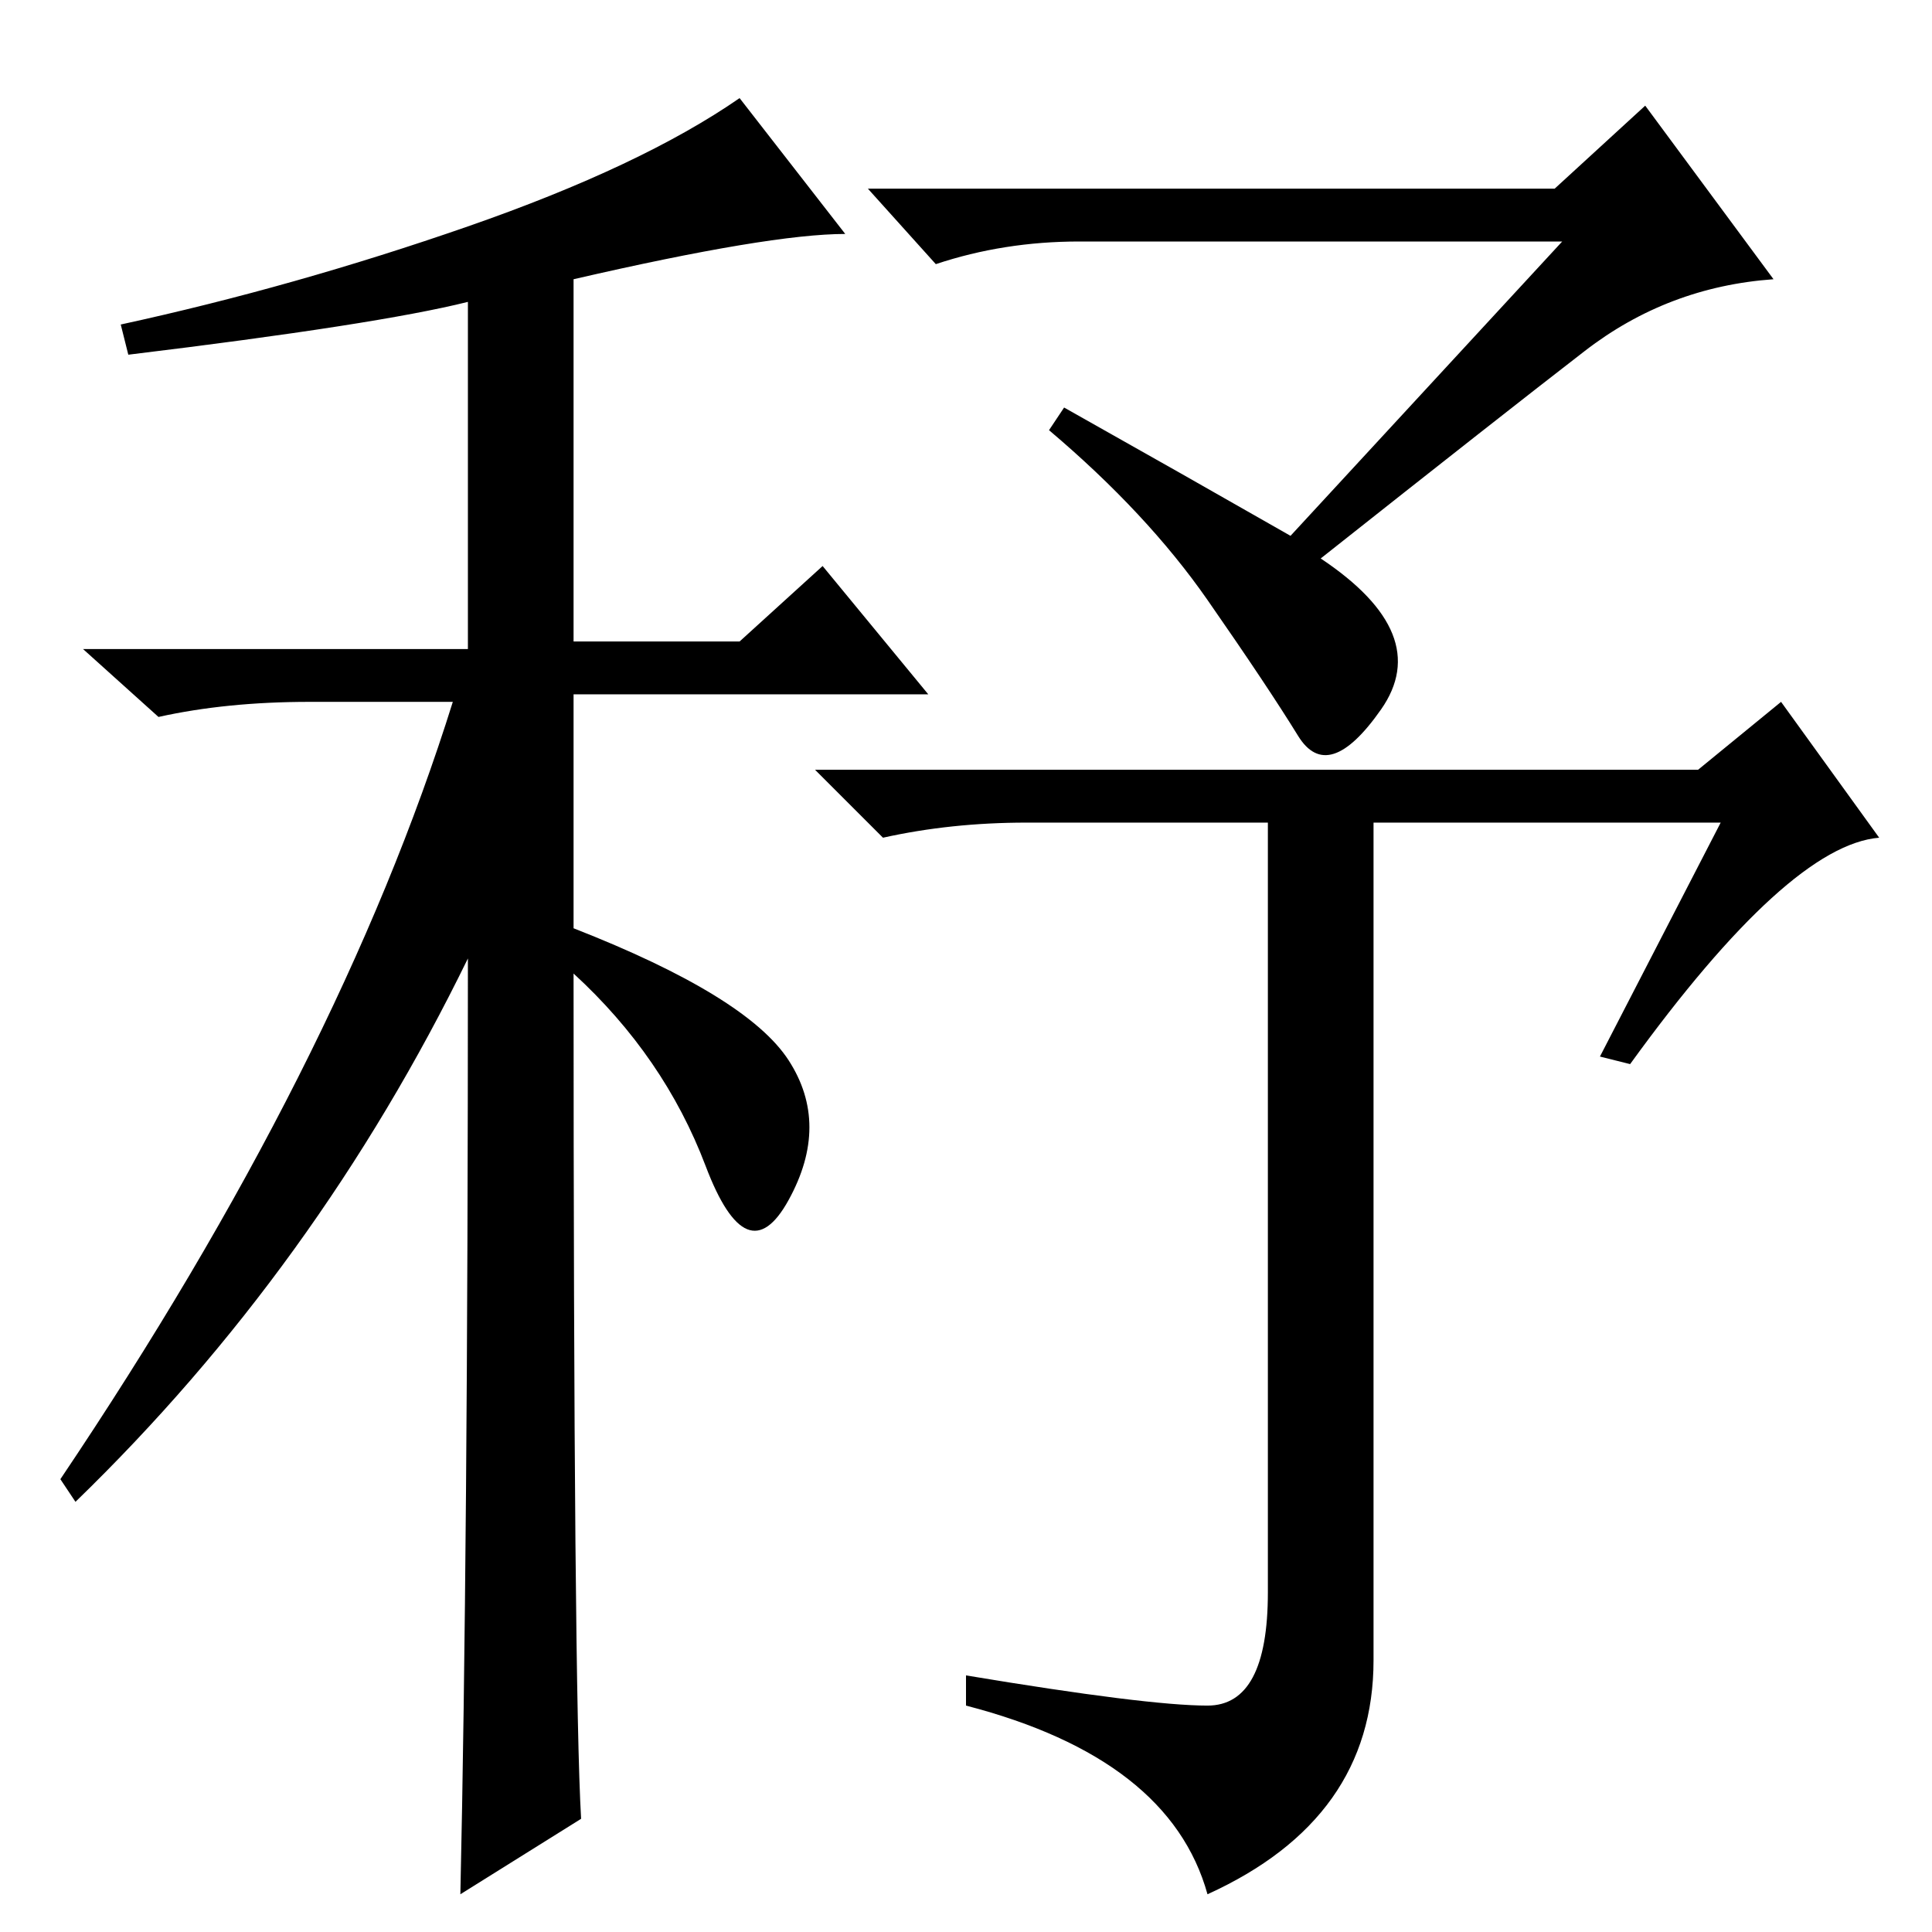 <?xml version="1.0" standalone="no"?>
<!DOCTYPE svg PUBLIC "-//W3C//DTD SVG 1.1//EN" "http://www.w3.org/Graphics/SVG/1.1/DTD/svg11.dtd" >
<svg xmlns="http://www.w3.org/2000/svg" xmlns:xlink="http://www.w3.org/1999/xlink" version="1.1" viewBox="0 -36 256 256">
  <g transform="matrix(1 0 0 -1 0 220)">
   <path fill="currentColor"
d="M17 209l-1 4q23 5 46 13t36 17l14 -18q-10 0 -36 -6v-48h22l11 10l14 -17h-47v-31q23 -9 28.5 -17.5t0 -18.5t-11 4.5t-17.5 25.5q0 -95 1 -112l-16 -10q1 45 1 124q-20 -41 -52 -72l-2 3q37 55 52 103h-19q-11 0 -20 -2l-10 9h51v46q-12 -3 -45 -7zM171 185l36 39h-64
q-10 0 -19 -3l-9 10h91l12 11l17 -23q-14 -1 -25 -9.5t-35 -27.5q15 -10 8 -20t-11 -3.5t-12 18t-21 22.5l2 3q16 -9 30 -17zM160 30q8 0 8 15v102h-32q-10 0 -19 -2l-9 9h117l11 9l13 -18q-12 -1 -33 -30l-4 1l16 31h-46v-111q0 -21 -22 -31q-5 18 -32 25v4q24 -4 32 -4z
" />
  </g>

</svg>
